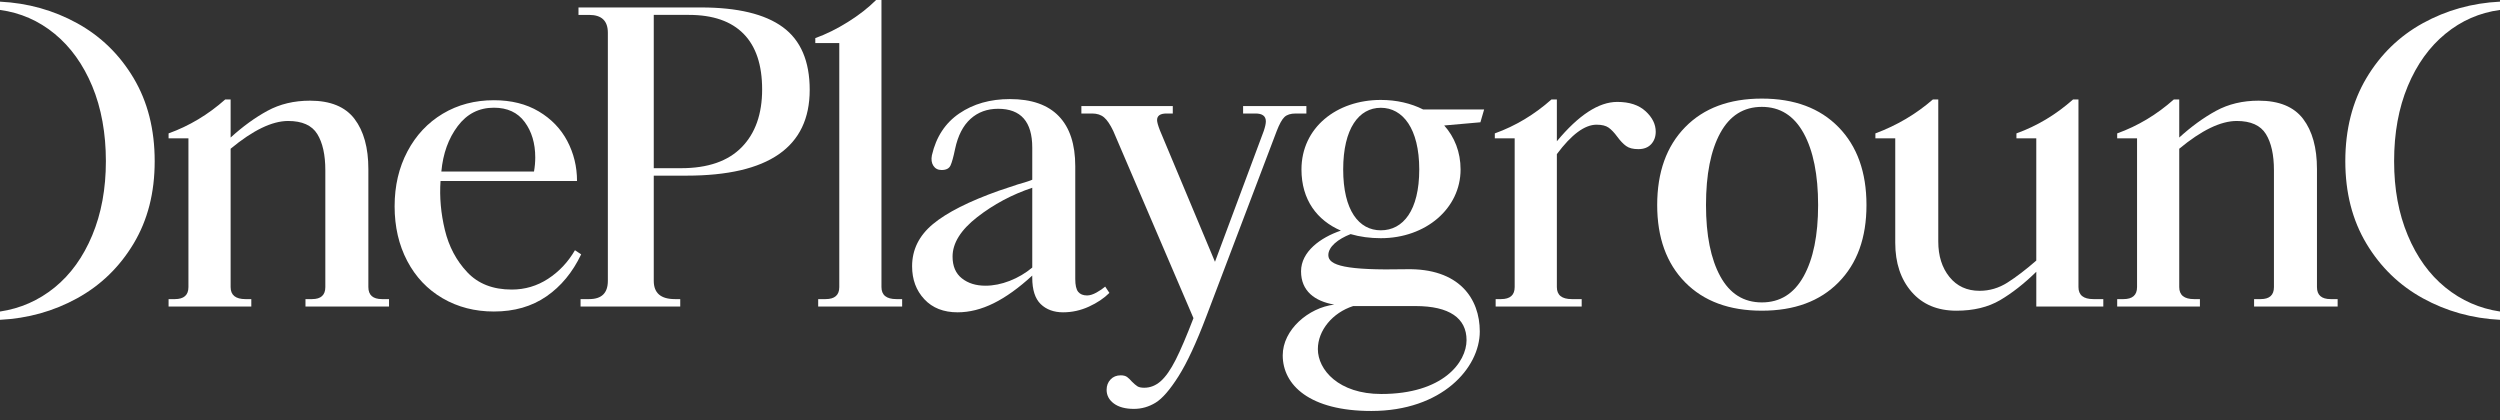 <svg width="220" height="37" viewBox="0 0 220 37" fill="none" xmlns="http://www.w3.org/2000/svg">
<rect x="0" y="0" width="220" height="37" fill="#333333" stroke="none"/>
<g clip-path="url(#clip0_116_5402)">
<path d="M97.628 25.774C97.159 26.244 96.557 26.648 95.828 26.982C95.098 27.316 94.338 27.484 93.547 27.484C92.756 27.484 92.075 27.243 91.58 26.759C91.085 26.276 90.838 25.502 90.838 24.437V24.251C89.651 25.341 88.519 26.153 87.444 26.685C86.368 27.218 85.31 27.484 84.271 27.484C83.034 27.484 82.057 27.101 81.341 26.331C80.623 25.564 80.265 24.598 80.265 23.433C80.265 21.971 80.877 20.733 82.102 19.716C83.326 18.701 85.261 17.722 87.908 16.781L89.577 16.224C89.75 16.174 89.942 16.119 90.153 16.057C90.363 15.996 90.592 15.915 90.839 15.816V12.991C90.839 10.712 89.838 9.573 87.834 9.573C86.868 9.573 86.058 9.87 85.403 10.464C84.748 11.059 84.296 11.939 84.049 13.103C83.901 13.821 83.765 14.31 83.641 14.57C83.516 14.83 83.257 14.961 82.861 14.961C82.539 14.961 82.299 14.837 82.138 14.589C81.977 14.342 81.934 14.032 82.008 13.66C82.379 12.05 83.182 10.824 84.419 9.982C85.656 9.14 87.14 8.719 88.871 8.719C90.776 8.719 92.211 9.221 93.176 10.224C94.141 11.227 94.623 12.695 94.623 14.628V24.55C94.623 25.096 94.709 25.473 94.882 25.683C95.055 25.894 95.314 26 95.662 26C95.908 26 96.186 25.913 96.496 25.74C96.805 25.567 97.059 25.393 97.257 25.22L97.628 25.777V25.774ZM84.642 24.492C85.186 24.926 85.879 25.142 86.721 25.142C87.413 25.142 88.124 25 88.854 24.716C89.583 24.431 90.245 24.041 90.839 23.546V16.523C89.058 17.118 87.445 17.978 85.997 19.105C84.551 20.233 83.826 21.39 83.826 22.58C83.826 23.422 84.099 24.061 84.642 24.493V24.492Z" fill="white"/>
<path d="M0 0.146C2.45 0.268 4.713 0.9 6.788 2.042C8.862 3.185 10.519 4.795 11.757 6.873C12.994 8.951 13.613 11.387 13.613 14.182C13.613 16.978 12.994 19.372 11.757 21.437C10.519 23.503 8.862 25.107 6.788 26.249C4.713 27.391 2.45 28.021 0 28.144V27.415C1.795 27.146 3.397 26.443 4.805 25.3C6.211 24.158 7.316 22.627 8.117 20.707C8.918 18.788 9.318 16.612 9.318 14.181C9.318 11.751 8.918 9.503 8.117 7.583C7.316 5.664 6.211 4.126 4.805 2.972C3.397 1.817 1.795 1.119 0 0.875V0.146Z" fill="white"/>
<path d="M34.234 26.321V26.977H26.882V26.321H27.464C28.24 26.321 28.629 25.969 28.629 25.264V14.983C28.629 13.623 28.393 12.559 27.92 11.794C27.447 11.03 26.592 10.646 25.354 10.646C23.947 10.646 22.26 11.461 20.295 13.089V25.265C20.295 25.971 20.732 26.322 21.605 26.322H22.115V26.978H14.835V26.322H15.381C16.182 26.322 16.582 25.971 16.582 25.265V12.176H14.835V11.739C16.655 11.083 18.317 10.087 19.822 8.75H20.295V12.103C21.362 11.132 22.442 10.348 23.534 9.753C24.626 9.158 25.876 8.859 27.283 8.859C29.079 8.859 30.383 9.394 31.197 10.463C32.009 11.533 32.416 13.003 32.416 14.874V25.264C32.416 25.969 32.816 26.321 33.617 26.321H34.235H34.234Z" fill="white"/>
<path d="M45.027 25.482C46.192 25.482 47.259 25.167 48.23 24.534C49.2 23.903 49.989 23.064 50.596 22.019L51.142 22.384C50.389 23.964 49.37 25.197 48.084 26.083C46.798 26.971 45.257 27.413 43.462 27.413C41.788 27.413 40.282 27.024 38.949 26.247C37.614 25.469 36.577 24.376 35.837 22.966C35.096 21.557 34.726 19.953 34.726 18.154C34.726 16.354 35.102 14.744 35.855 13.323C36.606 11.901 37.644 10.796 38.966 10.005C40.288 9.216 41.786 8.82 43.462 8.82C44.991 8.82 46.307 9.148 47.41 9.804C48.514 10.46 49.351 11.329 49.922 12.411C50.491 13.493 50.778 14.666 50.778 15.93H38.767C38.669 17.34 38.797 18.773 39.148 20.232C39.499 21.69 40.154 22.929 41.114 23.95C42.072 24.971 43.376 25.481 45.027 25.481V25.482ZM46.992 15.092C47.065 14.68 47.102 14.267 47.102 13.853C47.102 12.614 46.792 11.574 46.173 10.736C45.554 9.897 44.65 9.478 43.462 9.478C42.151 9.478 41.09 10.019 40.278 11.1C39.464 12.182 38.985 13.512 38.839 15.092H46.992Z" fill="white"/>
<path d="M71.254 7.911C71.254 12.942 67.637 15.457 60.407 15.457H57.531V24.717C57.531 25.787 58.15 26.321 59.388 26.321H59.861V26.977H51.089V26.321H51.853C52.945 26.321 53.491 25.787 53.491 24.717V2.88C53.491 1.836 52.945 1.312 51.853 1.312H50.907V0.656H61.681C64.907 0.656 67.31 1.234 68.888 2.388C70.465 3.543 71.254 5.384 71.254 7.911ZM57.531 1.312V14.801H59.934C62.287 14.801 64.064 14.187 65.266 12.959C66.467 11.733 67.068 10.037 67.068 7.873C67.068 5.709 66.522 4.076 65.43 2.971C64.338 1.865 62.736 1.311 60.625 1.311H57.531V1.312Z" fill="white"/>
<path d="M79.389 26.321V26.977H72V26.321H72.656C73.456 26.321 73.857 25.969 73.857 25.264V3.791H71.746V3.354C72.692 3.014 73.65 2.54 74.621 1.932C75.591 1.325 76.416 0.681 77.096 0H77.569V25.264C77.569 25.969 78.006 26.321 78.88 26.321H79.389Z" fill="white"/>
<path d="M109.393 9.333H114.962V9.989H114.016C113.579 9.989 113.251 10.092 113.033 10.298C112.814 10.505 112.583 10.924 112.341 11.556L106.154 27.852C105.28 30.16 104.466 31.91 103.715 33.102C102.962 34.292 102.29 35.07 101.694 35.435C101.099 35.799 100.463 35.982 99.784 35.982C99.031 35.982 98.443 35.823 98.018 35.508C97.593 35.191 97.382 34.79 97.382 34.305C97.382 33.94 97.497 33.636 97.728 33.393C97.958 33.15 98.255 33.029 98.619 33.029C98.861 33.029 99.05 33.077 99.183 33.175C99.316 33.271 99.456 33.405 99.602 33.576C99.796 33.77 99.96 33.91 100.093 33.994C100.225 34.079 100.426 34.121 100.694 34.121C101.227 34.121 101.713 33.926 102.15 33.538C102.587 33.149 103.023 32.523 103.46 31.661C103.897 30.798 104.418 29.577 105.025 27.997L97.964 11.519C97.696 10.96 97.43 10.565 97.163 10.335C96.896 10.104 96.544 9.988 96.108 9.988H95.161V9.332H103.205V9.988H102.659C102.101 9.988 101.822 10.183 101.822 10.571C101.822 10.742 101.907 11.045 102.077 11.482L106.918 23.039L111.213 11.519C111.334 11.154 111.395 10.876 111.395 10.68C111.395 10.219 111.091 9.988 110.485 9.988H109.393V9.332V9.333Z" fill="white"/>
<path d="M144.813 9.789C145.407 10.336 145.704 10.937 145.704 11.593C145.704 12.03 145.57 12.395 145.304 12.687C145.036 12.978 144.66 13.124 144.176 13.124C143.691 13.124 143.356 13.032 143.101 12.85C142.846 12.668 142.586 12.394 142.318 12.03C142.05 11.666 141.796 11.399 141.554 11.229C141.311 11.059 140.958 10.973 140.498 10.973C139.454 10.973 138.29 11.836 137.004 13.562V25.264C137.004 25.969 137.441 26.321 138.314 26.321H139.188V26.977H131.617V26.321H132.09C132.891 26.321 133.291 25.969 133.291 25.264V12.176H131.544V11.739C133.364 11.083 135.025 10.087 136.531 8.75H137.004V12.431C138.92 10.123 140.692 8.968 142.318 8.968C143.385 8.968 144.217 9.241 144.812 9.788L144.813 9.789Z" fill="white"/>
<path d="M145.833 18.045C145.833 15.154 146.653 12.869 148.291 11.192C149.929 9.515 152.18 8.676 155.042 8.676C157.905 8.676 160.156 9.515 161.794 11.192C163.431 12.869 164.25 15.154 164.25 18.045C164.25 20.937 163.431 23.18 161.794 24.845C160.156 26.51 157.905 27.341 155.042 27.341C152.18 27.341 149.928 26.509 148.291 24.845C146.653 23.181 145.833 20.913 145.833 18.045ZM150.128 18.045C150.128 20.695 150.548 22.785 151.385 24.316C152.222 25.847 153.441 26.612 155.043 26.612C156.646 26.612 157.87 25.847 158.72 24.316C159.569 22.785 159.994 20.695 159.994 18.045C159.994 15.396 159.569 13.264 158.72 11.72C157.87 10.177 156.645 9.405 155.043 9.405C153.442 9.405 152.222 10.171 151.385 11.702C150.548 13.233 150.128 15.348 150.128 18.045Z" fill="white"/>
<path d="M185.091 26.321V26.977H179.194V23.915C178.126 24.96 177.065 25.792 176.01 26.413C174.954 27.032 173.674 27.342 172.17 27.342C170.496 27.342 169.18 26.789 168.221 25.684C167.261 24.578 166.782 23.138 166.782 21.363V12.176H165.035V11.739C166.928 11.034 168.614 10.038 170.095 8.75H170.568V21.254C170.568 22.518 170.895 23.556 171.55 24.37C172.206 25.185 173.091 25.591 174.207 25.591C175.081 25.591 175.901 25.349 176.664 24.862C177.428 24.376 178.271 23.732 179.193 22.93V12.176H177.446V11.739C179.266 11.083 180.927 10.087 182.432 8.75H182.905V25.264C182.905 25.969 183.342 26.321 184.216 26.321H185.089H185.091Z" fill="white"/>
<path d="M205.712 26.321V26.977H198.36V26.321H198.942C199.718 26.321 200.107 25.969 200.107 25.264V14.983C200.107 13.623 199.871 12.559 199.398 11.794C198.924 11.03 198.07 10.646 196.832 10.646C195.424 10.646 193.738 11.461 191.773 13.089V25.265C191.773 25.971 192.209 26.322 193.083 26.322H193.593V26.978H186.313V26.322H186.859C187.66 26.322 188.06 25.971 188.06 25.265V12.176H186.313V11.739C188.133 11.083 189.794 10.087 191.3 8.75H191.773V12.103C192.84 11.132 193.92 10.348 195.012 9.753C196.104 9.158 197.353 8.859 198.761 8.859C200.556 8.859 201.861 9.394 202.675 10.463C203.487 11.533 203.893 13.003 203.893 14.874V25.264C203.893 25.969 204.294 26.321 205.094 26.321H205.713H205.712Z" fill="white"/>
<path d="M220 0.875C218.204 1.118 216.602 1.817 215.196 2.972C213.788 4.126 212.684 5.663 211.883 7.583C211.083 9.503 210.682 11.702 210.682 14.181C210.682 16.66 211.083 18.787 211.883 20.706C212.684 22.627 213.788 24.158 215.196 25.3C216.602 26.443 218.204 27.146 220 27.414V28.143C217.549 28.021 215.286 27.39 213.211 26.248C211.137 25.106 209.481 23.502 208.244 21.436C207.006 19.371 206.387 16.952 206.387 14.181C206.387 11.41 207.006 8.949 208.244 6.871C209.481 4.793 211.137 3.183 213.211 2.04C215.286 0.898 217.549 0.267 220 0.145V0.875Z" fill="white"/>
<path d="M130.604 9.631H125.232C124.162 9.09 122.892 8.794 121.511 8.794C117.62 8.794 114.529 11.234 114.529 14.914C114.529 17.596 115.914 19.397 117.997 20.294C116.198 20.905 114.492 22.146 114.492 23.875C114.492 25.603 115.683 26.504 117.412 26.805C115.151 27.077 112.88 29.016 112.88 31.269C112.88 33.892 115.255 36.166 120.675 36.166C126.895 36.166 130.221 32.373 130.221 29.169C130.221 26.291 128.422 23.584 123.73 23.692C118.421 23.802 116.893 23.364 116.893 22.454C116.893 21.71 117.747 21.034 118.853 20.601C119.67 20.84 120.567 20.961 121.512 20.961C125.476 20.961 128.531 18.338 128.531 14.914C128.531 13.379 127.999 12.06 127.091 11.042L130.276 10.761L130.604 9.632V9.631ZM124.566 26.933C127.549 26.933 129.056 28.001 129.056 29.932C129.056 31.863 127.003 34.671 121.548 34.671C117.802 34.671 115.972 32.543 115.972 30.721C115.972 29.074 117.266 27.514 119.08 26.933H124.566ZM121.511 20.267C119.583 20.267 118.201 18.518 118.201 14.913C118.201 11.307 119.583 9.485 121.511 9.485C123.439 9.485 124.894 11.307 124.894 14.913C124.894 18.518 123.476 20.267 121.511 20.267Z" fill="white"/>
</g>
<defs>
<clipPath id="clip0_116_5402">
<rect width="220" height="36.166" fill="white"/>
</clipPath>
</defs>
</svg>
